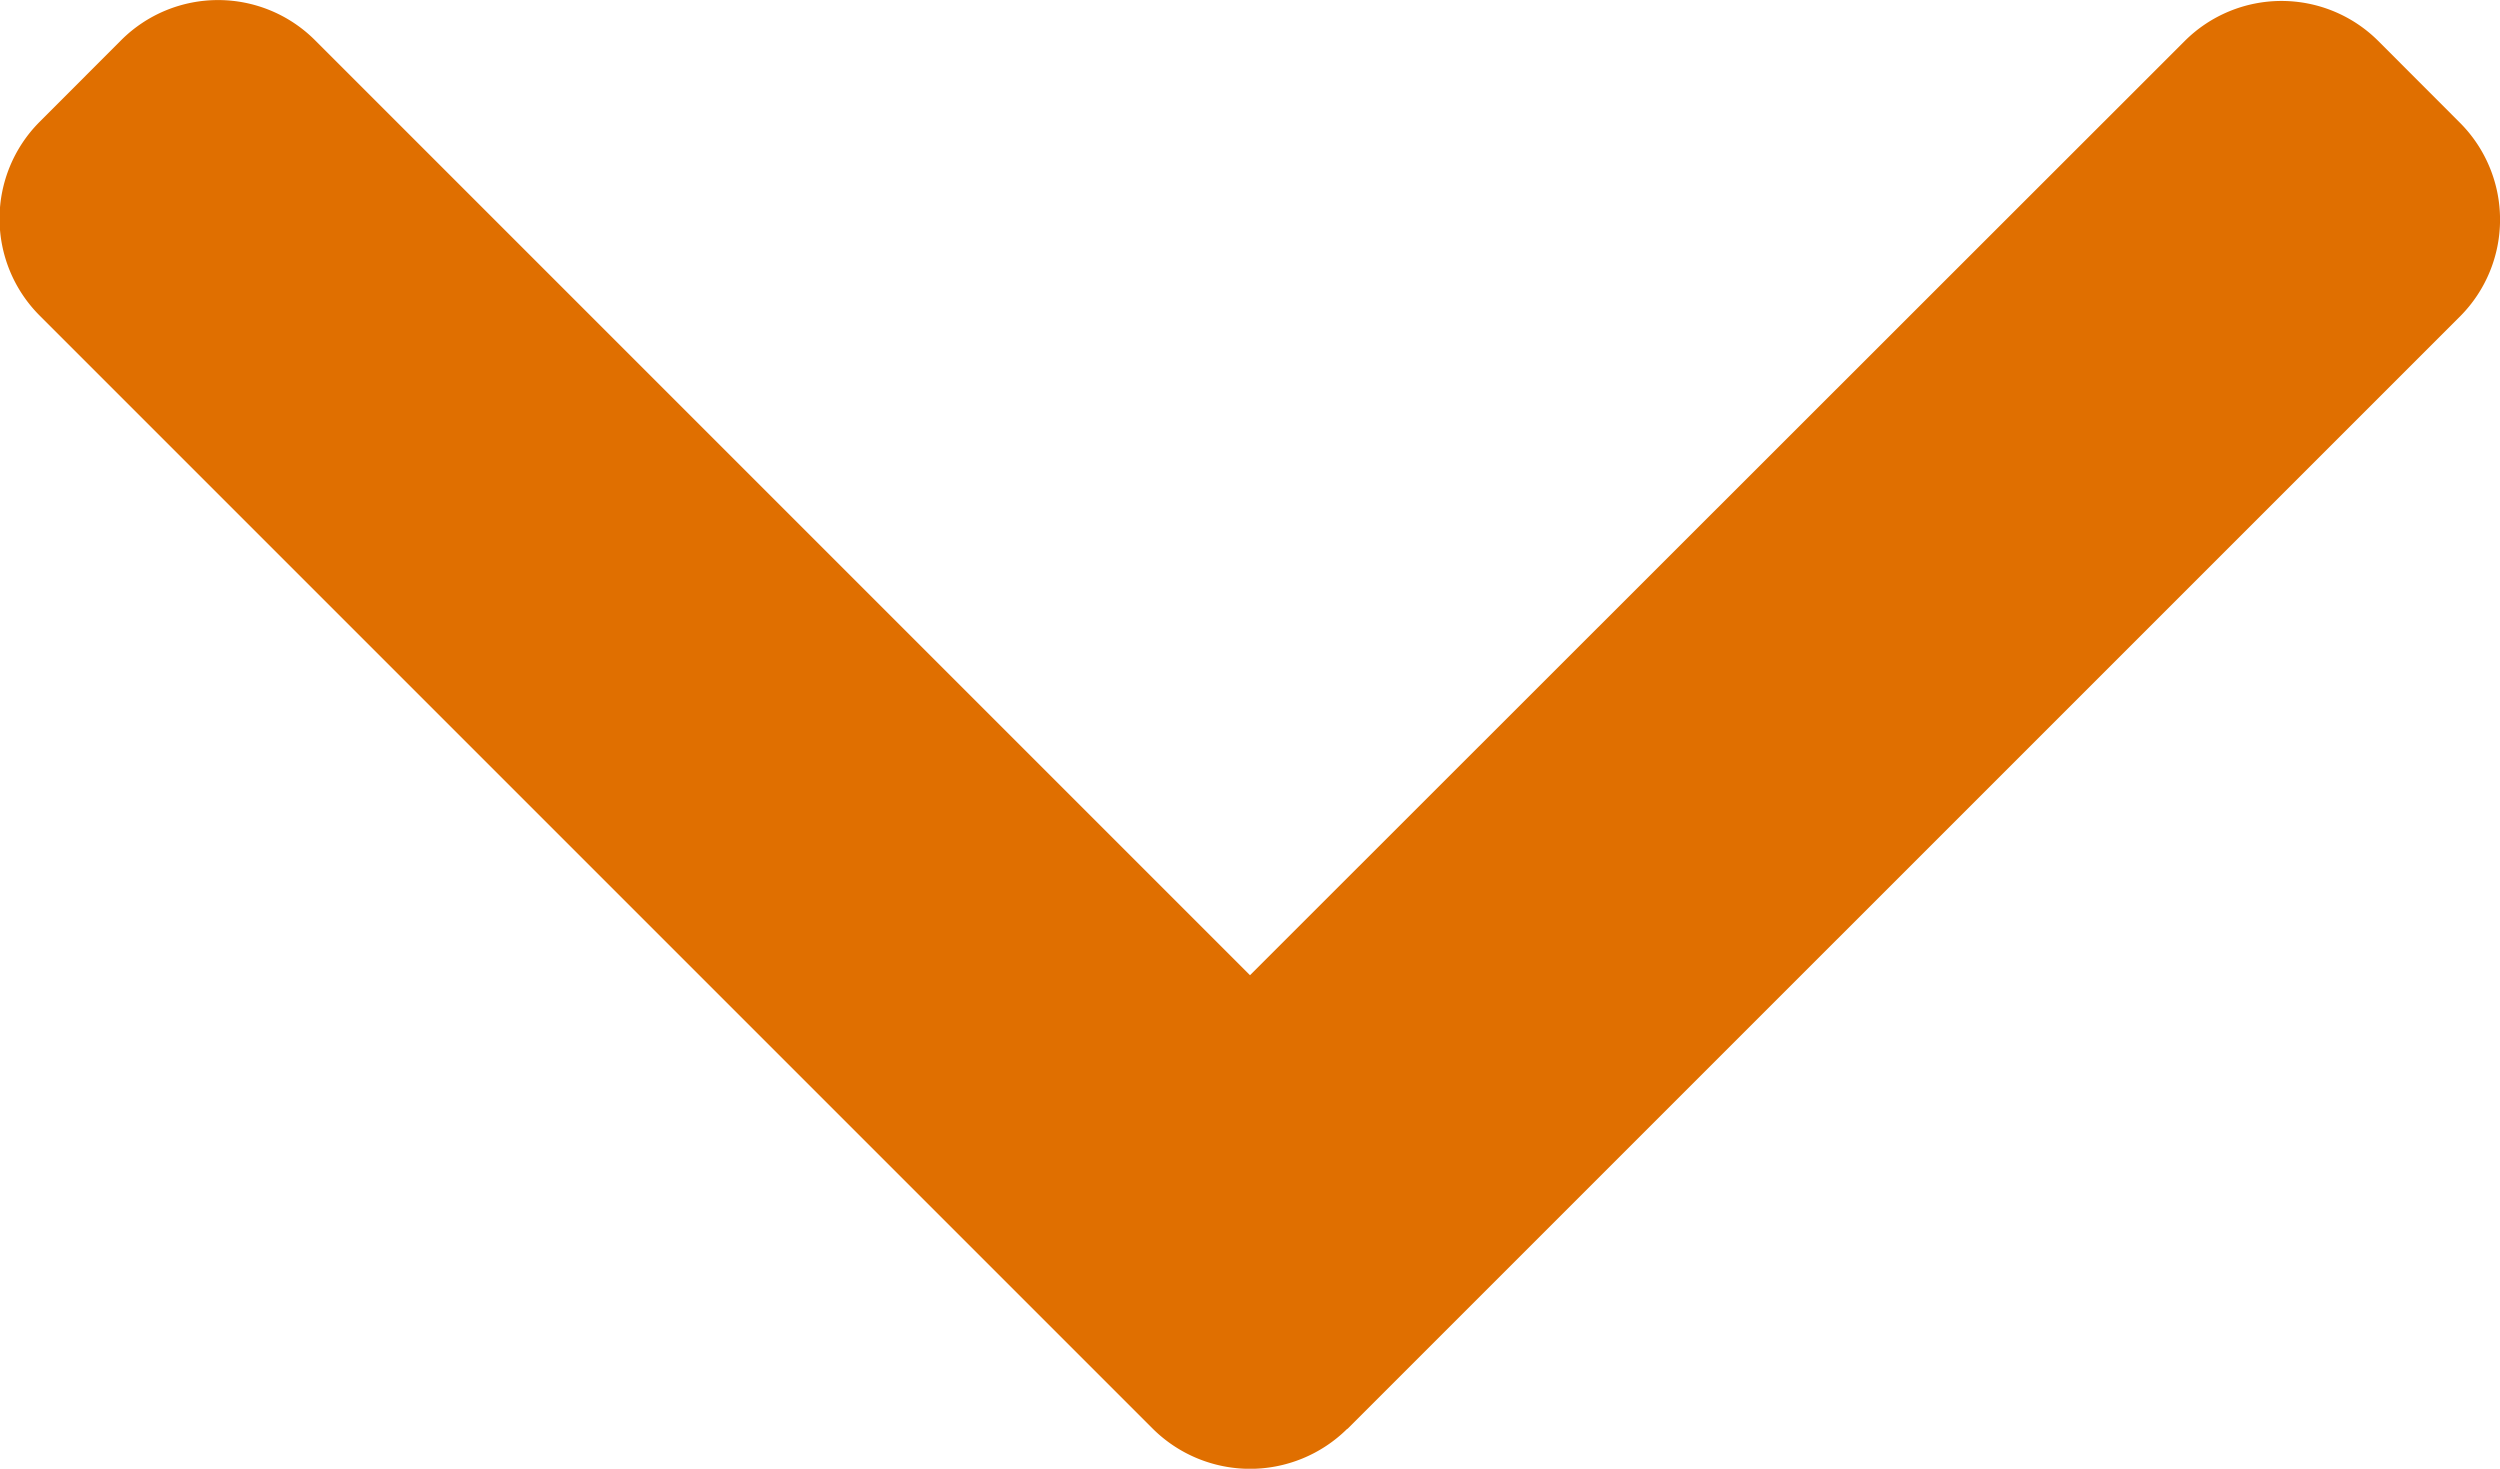 <svg xmlns="http://www.w3.org/2000/svg" width="24" height="14.1" viewBox="0 0 24 14.1">
  <g id="arrow_line" transform="translate(24 -101.478) rotate(90)">
    <path id="Path_282301" data-name="Path 282301" d="M115.195,11.064,104.515.383a1.316,1.316,0,0,0-1.857,0l-.787.786a1.315,1.315,0,0,0,0,1.857L110.84,12l-8.978,8.978a1.316,1.316,0,0,0,0,1.857l.787.786a1.316,1.316,0,0,0,1.857,0l10.69-10.69a1.325,1.325,0,0,0,0-1.863Z" fill="#e06f00"/>
  </g>
</svg>
